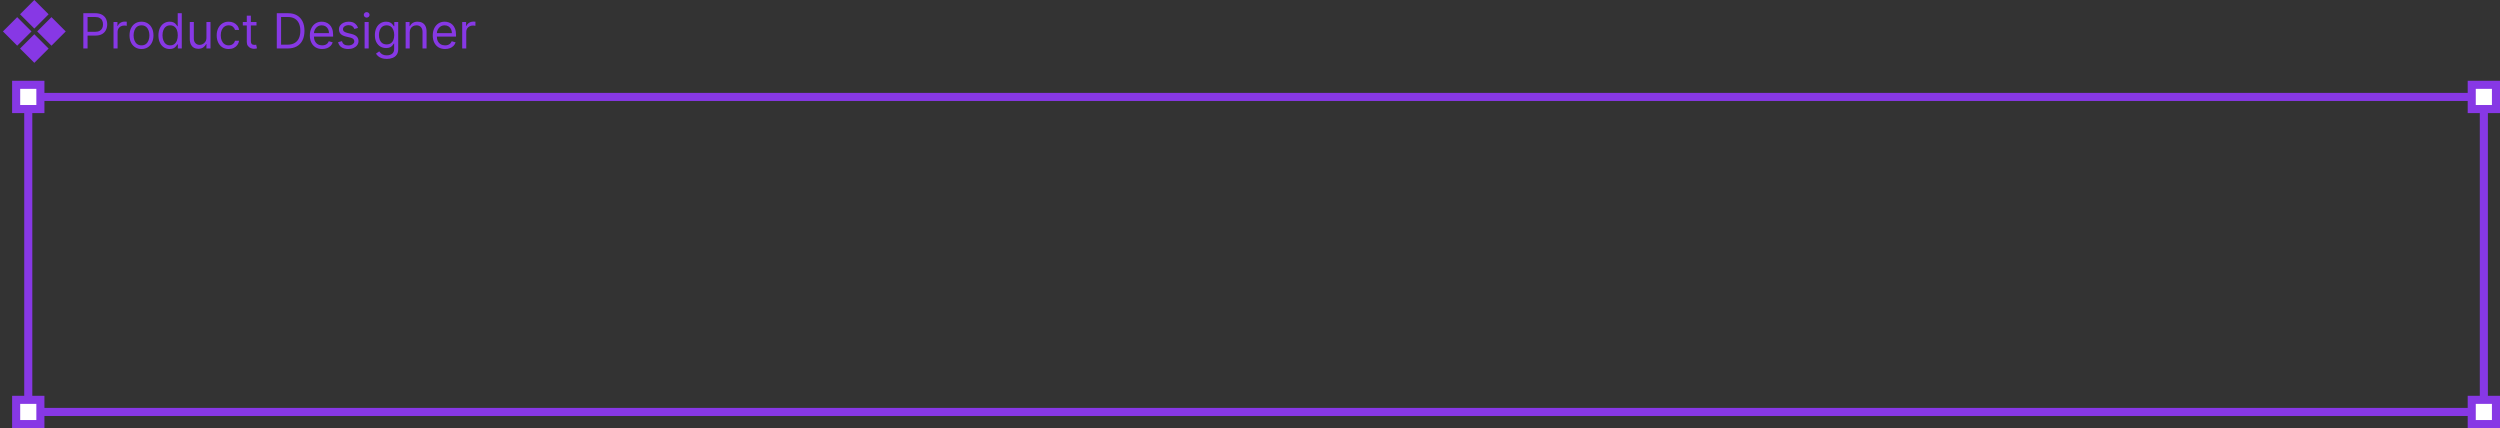 <svg width="619" height="106" viewBox="0 0 619 106" fill="none" xmlns="http://www.w3.org/2000/svg">
<rect x="0" y="0" width="619" height="106" fill="#333333" stroke="none"/>
<rect x="7" y="24" width="608" height="78" stroke="#8738E5" stroke-width="2"/>
<rect x="4" y="99" width="6" height="6" fill="white" stroke="#8738E5" stroke-width="2"/>
<rect x="4" y="21" width="6" height="6" fill="white" stroke="#8738E5" stroke-width="2"/>
<rect x="612" y="21" width="6" height="6" fill="white" stroke="#8738E5" stroke-width="2"/>
<rect x="612" y="99" width="6" height="6" fill="white" stroke="#8738E5" stroke-width="2"/>
<rect x="0.723" y="7.778" width="5" height="5" transform="rotate(-45 0.723 7.778)" fill="#8738E5"/>
<rect x="4.965" y="12.021" width="5" height="5" transform="rotate(-45 4.965 12.021)" fill="#8738E5"/>
<rect x="4.965" y="3.536" width="5" height="5" transform="rotate(-45 4.965 3.536)" fill="#8738E5"/>
<rect x="9.208" y="7.778" width="5" height="5" transform="rotate(-45 9.208 7.778)" fill="#8738E5"/>
<path d="M20.629 12V3.273H23.578C24.262 3.273 24.822 3.396 25.256 3.643C25.694 3.888 26.018 4.219 26.228 4.636C26.438 5.054 26.543 5.52 26.543 6.034C26.543 6.548 26.438 7.016 26.228 7.436C26.021 7.857 25.7 8.192 25.265 8.442C24.83 8.689 24.273 8.812 23.595 8.812H21.481V7.875H23.56C24.029 7.875 24.406 7.794 24.69 7.632C24.974 7.47 25.18 7.251 25.308 6.976C25.438 6.697 25.504 6.384 25.504 6.034C25.504 5.685 25.438 5.372 25.308 5.097C25.18 4.821 24.972 4.605 24.685 4.449C24.398 4.29 24.018 4.21 23.543 4.21H21.685V12H20.629ZM28.109 12V5.455H29.081V6.443H29.149C29.268 6.119 29.484 5.857 29.797 5.655C30.109 5.453 30.462 5.352 30.854 5.352C30.928 5.352 31.02 5.354 31.131 5.357C31.241 5.359 31.325 5.364 31.382 5.369V6.392C31.348 6.384 31.27 6.371 31.148 6.354C31.029 6.334 30.902 6.324 30.768 6.324C30.45 6.324 30.166 6.391 29.916 6.524C29.669 6.655 29.473 6.837 29.328 7.07C29.186 7.3 29.115 7.562 29.115 7.858V12H28.109ZM35.034 12.136C34.443 12.136 33.925 11.996 33.479 11.714C33.036 11.433 32.689 11.04 32.439 10.534C32.192 10.028 32.068 9.438 32.068 8.761C32.068 8.08 32.192 7.484 32.439 6.976C32.689 6.467 33.036 6.072 33.479 5.791C33.925 5.51 34.443 5.369 35.034 5.369C35.625 5.369 36.142 5.51 36.585 5.791C37.031 6.072 37.378 6.467 37.625 6.976C37.875 7.484 38 8.08 38 8.761C38 9.438 37.875 10.028 37.625 10.534C37.378 11.04 37.031 11.433 36.585 11.714C36.142 11.996 35.625 12.136 35.034 12.136ZM35.034 11.233C35.483 11.233 35.852 11.118 36.142 10.888C36.432 10.658 36.646 10.355 36.786 9.98C36.925 9.605 36.994 9.199 36.994 8.761C36.994 8.324 36.925 7.916 36.786 7.538C36.646 7.161 36.432 6.855 36.142 6.622C35.852 6.389 35.483 6.273 35.034 6.273C34.585 6.273 34.216 6.389 33.926 6.622C33.636 6.855 33.422 7.161 33.283 7.538C33.144 7.916 33.074 8.324 33.074 8.761C33.074 9.199 33.144 9.605 33.283 9.98C33.422 10.355 33.636 10.658 33.926 10.888C34.216 11.118 34.585 11.233 35.034 11.233ZM42.007 12.136C41.461 12.136 40.98 11.999 40.562 11.723C40.145 11.445 39.818 11.053 39.582 10.547C39.346 10.038 39.228 9.438 39.228 8.744C39.228 8.057 39.346 7.46 39.582 6.955C39.818 6.449 40.146 6.058 40.566 5.783C40.987 5.507 41.473 5.369 42.024 5.369C42.45 5.369 42.787 5.44 43.034 5.582C43.284 5.722 43.474 5.881 43.605 6.06C43.738 6.236 43.842 6.381 43.916 6.494H44.001V3.273H45.007V12H44.035V10.994H43.916C43.842 11.114 43.737 11.264 43.6 11.446C43.464 11.625 43.27 11.786 43.017 11.928C42.764 12.067 42.427 12.136 42.007 12.136ZM42.143 11.233C42.547 11.233 42.888 11.128 43.166 10.918C43.444 10.704 43.656 10.411 43.801 10.036C43.946 9.658 44.018 9.222 44.018 8.727C44.018 8.239 43.947 7.811 43.805 7.445C43.663 7.075 43.453 6.788 43.174 6.584C42.896 6.376 42.552 6.273 42.143 6.273C41.717 6.273 41.362 6.382 41.078 6.601C40.797 6.817 40.585 7.111 40.443 7.483C40.304 7.852 40.234 8.267 40.234 8.727C40.234 9.193 40.305 9.616 40.447 9.997C40.592 10.375 40.805 10.676 41.086 10.901C41.37 11.122 41.723 11.233 42.143 11.233ZM51.113 9.324V5.455H52.119V12H51.113V10.892H51.045C50.892 11.224 50.653 11.507 50.329 11.74C50.005 11.97 49.596 12.085 49.102 12.085C48.693 12.085 48.329 11.996 48.011 11.817C47.693 11.635 47.443 11.362 47.261 10.999C47.079 10.632 46.988 10.171 46.988 9.614V5.455H47.994V9.545C47.994 10.023 48.127 10.403 48.395 10.688C48.664 10.972 49.008 11.114 49.426 11.114C49.676 11.114 49.93 11.05 50.189 10.922C50.45 10.794 50.669 10.598 50.845 10.334C51.024 10.07 51.113 9.733 51.113 9.324ZM56.62 12.136C56.006 12.136 55.478 11.992 55.035 11.702C54.592 11.412 54.251 11.013 54.012 10.504C53.773 9.996 53.654 9.415 53.654 8.761C53.654 8.097 53.776 7.51 54.021 7.001C54.268 6.49 54.612 6.091 55.052 5.804C55.495 5.514 56.012 5.369 56.603 5.369C57.063 5.369 57.478 5.455 57.847 5.625C58.217 5.795 58.519 6.034 58.755 6.341C58.991 6.648 59.137 7.006 59.194 7.415H58.188C58.112 7.116 57.941 6.852 57.677 6.622C57.416 6.389 57.063 6.273 56.62 6.273C56.228 6.273 55.884 6.375 55.589 6.58C55.296 6.781 55.068 7.067 54.903 7.436C54.741 7.803 54.66 8.233 54.66 8.727C54.66 9.233 54.739 9.673 54.898 10.048C55.06 10.423 55.288 10.714 55.58 10.922C55.876 11.129 56.222 11.233 56.62 11.233C56.881 11.233 57.119 11.188 57.332 11.097C57.545 11.006 57.725 10.875 57.873 10.704C58.021 10.534 58.126 10.329 58.188 10.091H59.194C59.137 10.477 58.996 10.825 58.772 11.135C58.55 11.442 58.256 11.686 57.89 11.868C57.526 12.047 57.103 12.136 56.62 12.136ZM63.511 5.455V6.307H60.119V5.455H63.511ZM61.107 3.886H62.113V10.125C62.113 10.409 62.154 10.622 62.237 10.764C62.322 10.903 62.43 10.997 62.56 11.046C62.694 11.091 62.835 11.114 62.982 11.114C63.093 11.114 63.184 11.108 63.255 11.097C63.326 11.082 63.383 11.071 63.425 11.062L63.63 11.966C63.562 11.992 63.467 12.017 63.344 12.043C63.222 12.071 63.068 12.085 62.88 12.085C62.596 12.085 62.318 12.024 62.045 11.902C61.775 11.78 61.55 11.594 61.371 11.344C61.195 11.094 61.107 10.778 61.107 10.398V3.886ZM71.228 12H68.535V3.273H71.347C72.194 3.273 72.918 3.447 73.521 3.797C74.123 4.143 74.585 4.642 74.906 5.293C75.227 5.94 75.387 6.716 75.387 7.619C75.387 8.528 75.225 9.311 74.901 9.967C74.578 10.621 74.106 11.124 73.487 11.476C72.867 11.825 72.114 12 71.228 12ZM69.592 11.062H71.16C71.881 11.062 72.479 10.923 72.954 10.645C73.428 10.367 73.782 9.97 74.015 9.456C74.248 8.942 74.364 8.33 74.364 7.619C74.364 6.915 74.249 6.308 74.019 5.8C73.789 5.288 73.445 4.896 72.988 4.624C72.531 4.348 71.961 4.21 71.279 4.21H69.592V11.062ZM79.768 12.136C79.137 12.136 78.593 11.997 78.136 11.719C77.681 11.438 77.33 11.046 77.083 10.543C76.839 10.037 76.717 9.449 76.717 8.778C76.717 8.108 76.839 7.517 77.083 7.006C77.33 6.491 77.674 6.091 78.114 5.804C78.558 5.514 79.075 5.369 79.665 5.369C80.006 5.369 80.343 5.426 80.675 5.54C81.008 5.653 81.31 5.838 81.583 6.094C81.856 6.347 82.073 6.682 82.235 7.099C82.397 7.517 82.478 8.031 82.478 8.642V9.068H77.433V8.199H81.455C81.455 7.83 81.381 7.5 81.234 7.21C81.089 6.92 80.881 6.692 80.612 6.524C80.344 6.357 80.029 6.273 79.665 6.273C79.265 6.273 78.918 6.372 78.626 6.571C78.336 6.767 78.113 7.023 77.957 7.338C77.8 7.653 77.722 7.991 77.722 8.352V8.932C77.722 9.426 77.808 9.845 77.978 10.189C78.151 10.53 78.391 10.79 78.698 10.969C79.005 11.145 79.362 11.233 79.768 11.233C80.032 11.233 80.271 11.196 80.484 11.122C80.7 11.046 80.886 10.932 81.042 10.781C81.198 10.628 81.319 10.438 81.404 10.21L82.376 10.483C82.273 10.812 82.102 11.102 81.86 11.352C81.619 11.599 81.32 11.793 80.965 11.932C80.61 12.068 80.211 12.136 79.768 12.136ZM88.644 6.92L87.741 7.176C87.684 7.026 87.6 6.879 87.489 6.737C87.381 6.592 87.234 6.473 87.046 6.379C86.859 6.286 86.619 6.239 86.326 6.239C85.925 6.239 85.592 6.331 85.325 6.516C85.06 6.697 84.928 6.929 84.928 7.21C84.928 7.46 85.019 7.658 85.201 7.803C85.383 7.947 85.667 8.068 86.053 8.165L87.025 8.403C87.61 8.545 88.046 8.763 88.333 9.055C88.62 9.345 88.763 9.719 88.763 10.176C88.763 10.551 88.656 10.886 88.44 11.182C88.227 11.477 87.928 11.71 87.545 11.881C87.161 12.051 86.715 12.136 86.207 12.136C85.539 12.136 84.987 11.992 84.549 11.702C84.112 11.412 83.835 10.989 83.718 10.432L84.673 10.193C84.763 10.546 84.935 10.81 85.188 10.986C85.444 11.162 85.778 11.25 86.19 11.25C86.658 11.25 87.031 11.151 87.306 10.952C87.585 10.75 87.724 10.508 87.724 10.227C87.724 10 87.644 9.81 87.485 9.656C87.326 9.5 87.082 9.384 86.752 9.307L85.661 9.051C85.062 8.909 84.621 8.689 84.34 8.391C84.062 8.089 83.923 7.713 83.923 7.261C83.923 6.892 84.026 6.565 84.234 6.281C84.444 5.997 84.729 5.774 85.09 5.612C85.454 5.45 85.866 5.369 86.326 5.369C86.974 5.369 87.482 5.511 87.852 5.795C88.224 6.08 88.488 6.455 88.644 6.92ZM90.277 12V5.455H91.283V12H90.277ZM90.789 4.364C90.593 4.364 90.424 4.297 90.282 4.163C90.142 4.03 90.073 3.869 90.073 3.682C90.073 3.494 90.142 3.334 90.282 3.2C90.424 3.067 90.593 3 90.789 3C90.985 3 91.152 3.067 91.292 3.2C91.434 3.334 91.505 3.494 91.505 3.682C91.505 3.869 91.434 4.03 91.292 4.163C91.152 4.297 90.985 4.364 90.789 4.364ZM95.767 14.591C95.281 14.591 94.864 14.528 94.514 14.403C94.165 14.281 93.874 14.119 93.641 13.918C93.411 13.719 93.227 13.506 93.091 13.278L93.892 12.716C93.983 12.835 94.098 12.972 94.237 13.125C94.376 13.281 94.567 13.416 94.808 13.53C95.053 13.646 95.372 13.704 95.767 13.704C96.296 13.704 96.732 13.577 97.075 13.321C97.419 13.065 97.591 12.665 97.591 12.119V10.79H97.506C97.432 10.909 97.327 11.057 97.19 11.233C97.057 11.406 96.864 11.561 96.611 11.697C96.361 11.831 96.023 11.898 95.597 11.898C95.068 11.898 94.594 11.773 94.173 11.523C93.756 11.273 93.425 10.909 93.18 10.432C92.939 9.955 92.818 9.375 92.818 8.693C92.818 8.023 92.936 7.439 93.172 6.942C93.408 6.442 93.736 6.055 94.156 5.783C94.577 5.507 95.062 5.369 95.614 5.369C96.04 5.369 96.378 5.44 96.628 5.582C96.881 5.722 97.074 5.881 97.207 6.06C97.344 6.236 97.449 6.381 97.523 6.494H97.625V5.455H98.597V12.188C98.597 12.75 98.469 13.207 98.213 13.56C97.96 13.915 97.619 14.175 97.19 14.339C96.764 14.507 96.29 14.591 95.767 14.591ZM95.733 10.994C96.136 10.994 96.477 10.902 96.756 10.717C97.034 10.533 97.246 10.267 97.391 9.92C97.536 9.574 97.608 9.159 97.608 8.676C97.608 8.205 97.537 7.788 97.395 7.428C97.253 7.067 97.043 6.784 96.764 6.58C96.486 6.375 96.142 6.273 95.733 6.273C95.307 6.273 94.952 6.381 94.668 6.597C94.386 6.812 94.175 7.102 94.033 7.466C93.894 7.83 93.824 8.233 93.824 8.676C93.824 9.131 93.895 9.533 94.037 9.882C94.182 10.229 94.395 10.501 94.676 10.7C94.96 10.896 95.312 10.994 95.733 10.994ZM101.443 8.062V12H100.438V5.455H101.409V6.477H101.494C101.648 6.145 101.881 5.878 102.193 5.676C102.506 5.472 102.909 5.369 103.403 5.369C103.847 5.369 104.234 5.46 104.567 5.642C104.899 5.821 105.158 6.094 105.342 6.46C105.527 6.824 105.619 7.284 105.619 7.841V12H104.614V7.909C104.614 7.395 104.48 6.994 104.213 6.707C103.946 6.418 103.58 6.273 103.114 6.273C102.793 6.273 102.506 6.342 102.253 6.482C102.003 6.621 101.805 6.824 101.661 7.091C101.516 7.358 101.443 7.682 101.443 8.062ZM110.201 12.136C109.571 12.136 109.027 11.997 108.569 11.719C108.115 11.438 107.764 11.046 107.517 10.543C107.272 10.037 107.15 9.449 107.15 8.778C107.15 8.108 107.272 7.517 107.517 7.006C107.764 6.491 108.108 6.091 108.548 5.804C108.991 5.514 109.508 5.369 110.099 5.369C110.44 5.369 110.777 5.426 111.109 5.54C111.441 5.653 111.744 5.838 112.017 6.094C112.289 6.347 112.507 6.682 112.669 7.099C112.831 7.517 112.912 8.031 112.912 8.642V9.068H107.866V8.199H111.889C111.889 7.83 111.815 7.5 111.667 7.21C111.522 6.92 111.315 6.692 111.045 6.524C110.778 6.357 110.463 6.273 110.099 6.273C109.699 6.273 109.352 6.372 109.059 6.571C108.77 6.767 108.547 7.023 108.39 7.338C108.234 7.653 108.156 7.991 108.156 8.352V8.932C108.156 9.426 108.241 9.845 108.412 10.189C108.585 10.53 108.825 10.79 109.132 10.969C109.439 11.145 109.795 11.233 110.201 11.233C110.466 11.233 110.704 11.196 110.917 11.122C111.133 11.046 111.319 10.932 111.476 10.781C111.632 10.628 111.753 10.438 111.838 10.21L112.809 10.483C112.707 10.812 112.535 11.102 112.294 11.352C112.052 11.599 111.754 11.793 111.399 11.932C111.044 12.068 110.645 12.136 110.201 12.136ZM114.441 12V5.455H115.413V6.443H115.481C115.601 6.119 115.816 5.857 116.129 5.655C116.441 5.453 116.794 5.352 117.186 5.352C117.26 5.352 117.352 5.354 117.463 5.357C117.574 5.359 117.657 5.364 117.714 5.369V6.392C117.68 6.384 117.602 6.371 117.48 6.354C117.36 6.334 117.234 6.324 117.101 6.324C116.782 6.324 116.498 6.391 116.248 6.524C116.001 6.655 115.805 6.837 115.66 7.07C115.518 7.3 115.447 7.562 115.447 7.858V12H114.441Z" fill="#8738E5"/>
</svg>

